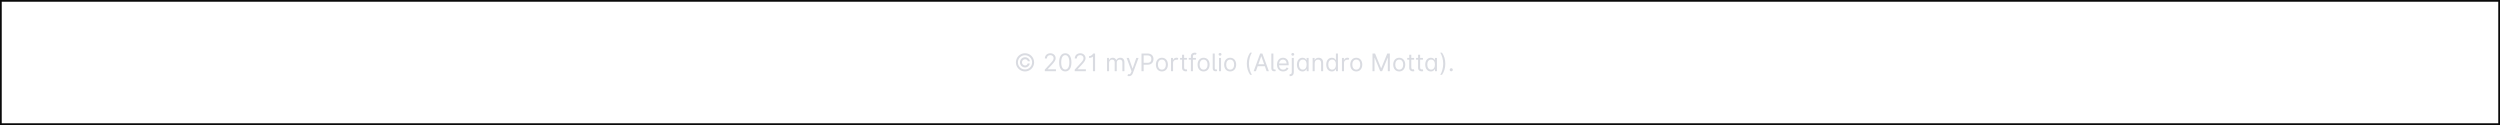 <svg width="1440" height="72" viewBox="0 0 1440 72" fill="none" xmlns="http://www.w3.org/2000/svg">
<path d="M590.403 41.159C593.312 41.159 595.663 38.807 595.653 35.909C595.643 33.011 593.312 30.659 590.403 30.659C587.515 30.659 585.163 33.011 585.153 35.909C585.143 38.807 587.515 41.159 590.403 41.159ZM590.403 40.006C588.141 40.006 586.297 38.161 586.307 35.914C586.317 33.652 588.151 31.812 590.403 31.812C592.665 31.812 594.49 33.642 594.5 35.914C594.51 38.171 592.675 40.006 590.403 40.006ZM587.5 35.909C587.5 37.54 588.822 38.862 590.453 38.862C591.865 38.862 592.949 37.868 593.138 36.545H591.935C591.795 37.227 591.219 37.709 590.453 37.709C589.459 37.709 588.653 36.903 588.653 35.909C588.653 34.915 589.459 34.109 590.453 34.109C591.219 34.109 591.9 34.592 592.034 35.273H593.237C593.048 33.95 591.865 32.956 590.453 32.956C588.822 32.956 587.5 34.278 587.5 35.909ZM601.802 41H608.225V39.906H603.492V39.827L605.779 37.381C607.529 35.506 608.046 34.631 608.046 33.503C608.046 31.932 606.774 30.679 604.984 30.679C603.199 30.679 601.842 31.892 601.842 33.682H603.015C603.015 32.523 603.766 31.753 604.944 31.753C606.048 31.753 606.893 32.429 606.893 33.503C606.893 34.443 606.341 35.139 605.163 36.426L601.802 40.105V41ZM613.6 41.139C615.847 41.139 617.139 39.235 617.139 35.909C617.139 32.608 615.827 30.679 613.6 30.679C611.372 30.679 610.06 32.608 610.06 35.909C610.06 39.235 611.352 41.139 613.6 41.139ZM613.6 40.045C612.118 40.045 611.253 38.559 611.253 35.909C611.253 33.264 612.128 31.753 613.6 31.753C615.071 31.753 615.946 33.264 615.946 35.909C615.946 38.559 615.081 40.045 613.6 40.045ZM619.029 41H625.452V39.906H620.719V39.827L623.006 37.381C624.756 35.506 625.273 34.631 625.273 33.503C625.273 31.932 624 30.679 622.21 30.679C620.426 30.679 619.068 31.892 619.068 33.682H620.242C620.242 32.523 620.992 31.753 622.171 31.753C623.274 31.753 624.119 32.429 624.119 33.503C624.119 34.443 623.568 35.139 622.389 36.426L619.029 40.105V41ZM630.767 30.818H629.673C629.608 30.923 628.877 32.33 627.306 32.33V33.364C628.475 33.364 629.31 32.886 629.454 32.608H629.534V41H630.767V30.818ZM637.642 41H638.816V36.227C638.816 35.109 639.631 34.318 640.546 34.318C641.436 34.318 642.057 34.9 642.057 35.77V41H643.25V36.028C643.25 35.044 643.867 34.318 644.941 34.318C645.776 34.318 646.492 34.761 646.492 35.889V41H647.665V35.889C647.665 34.094 646.7 33.264 645.338 33.264C644.244 33.264 643.444 33.766 643.051 34.557H642.972C642.594 33.742 641.928 33.264 640.923 33.264C639.929 33.264 639.193 33.742 638.875 34.557H638.776V33.364H637.642V41ZM650.292 43.864C651.351 43.864 652.097 43.302 652.54 42.114L655.791 33.383L654.508 33.364L652.4 39.449H652.321L650.213 33.364H648.94L651.764 41.04L651.545 41.636C651.118 42.8 650.591 42.909 649.736 42.69L649.437 43.724C649.557 43.784 649.895 43.864 650.292 43.864ZM657.502 41H658.735V37.281H660.963C663.334 37.281 664.403 35.84 664.403 34.04C664.403 32.24 663.334 30.818 660.943 30.818H657.502V41ZM658.735 36.188V31.912H660.903C662.559 31.912 663.19 32.817 663.19 34.04C663.19 35.263 662.559 36.188 660.923 36.188H658.735ZM669.25 41.159C671.319 41.159 672.711 39.588 672.711 37.222C672.711 34.835 671.319 33.264 669.25 33.264C667.182 33.264 665.79 34.835 665.79 37.222C665.79 39.588 667.182 41.159 669.25 41.159ZM669.25 40.105C667.679 40.105 666.963 38.753 666.963 37.222C666.963 35.69 667.679 34.318 669.25 34.318C670.821 34.318 671.537 35.69 671.537 37.222C671.537 38.753 670.821 40.105 669.25 40.105ZM674.502 41H675.675V36.168C675.675 35.139 676.49 34.378 677.604 34.378C677.897 34.378 678.116 34.432 678.28 34.517L678.678 33.523C678.439 33.354 678.126 33.244 677.703 33.244C676.779 33.244 675.988 33.761 675.715 34.517H675.635V33.364H674.502V41ZM683.674 33.364H682.044V31.534H680.87V33.364H679.717V34.358H680.87V39.131C680.87 40.463 681.944 41.099 682.938 41.099C683.376 41.099 683.654 41.02 683.813 40.96L683.575 39.906C683.475 39.926 683.316 39.966 683.058 39.966C682.541 39.966 682.044 39.807 682.044 38.812V34.358H683.674V33.364ZM688.84 33.364H687.129V32.588C687.129 31.832 687.448 31.435 688.223 31.435C688.561 31.435 688.76 31.514 688.879 31.554L689.218 30.54C689.039 30.46 688.681 30.341 688.104 30.341C687.01 30.341 685.956 30.997 685.956 32.31V33.364H684.723V34.358H685.956V41H687.129V34.358H688.84V33.364ZM693.272 41.159C695.34 41.159 696.732 39.588 696.732 37.222C696.732 34.835 695.34 33.264 693.272 33.264C691.204 33.264 689.812 34.835 689.812 37.222C689.812 39.588 691.204 41.159 693.272 41.159ZM693.272 40.105C691.701 40.105 690.985 38.753 690.985 37.222C690.985 35.69 691.701 34.318 693.272 34.318C694.843 34.318 695.559 35.69 695.559 37.222C695.559 38.753 694.843 40.105 693.272 40.105ZM698.523 30.818V39.33C698.523 40.418 699.08 41.06 700.194 41.06C700.532 41.06 700.865 41 701.069 40.94L700.83 39.926C700.716 39.961 700.611 39.996 700.333 40.006C699.816 40.021 699.696 39.752 699.696 39.011V30.818H698.523ZM702.146 41H703.319V33.364H702.146V41ZM702.743 32.091C703.2 32.091 703.578 31.733 703.578 31.296C703.578 30.858 703.2 30.5 702.743 30.5C702.285 30.5 701.907 30.858 701.907 31.296C701.907 31.733 702.285 32.091 702.743 32.091ZM708.571 41.159C710.639 41.159 712.031 39.588 712.031 37.222C712.031 34.835 710.639 33.264 708.571 33.264C706.502 33.264 705.11 34.835 705.11 37.222C705.11 39.588 706.502 41.159 708.571 41.159ZM708.571 40.105C707 40.105 706.284 38.753 706.284 37.222C706.284 35.69 707 34.318 708.571 34.318C710.142 34.318 710.858 35.69 710.858 37.222C710.858 38.753 710.142 40.105 708.571 40.105ZM718.177 36.705C718.177 39.21 718.853 41.298 720.066 43.068H721.1C720.146 41.756 719.39 39.071 719.39 36.705C719.39 34.338 720.146 31.653 721.1 30.341H720.066C718.853 32.111 718.177 34.199 718.177 36.705ZM723.408 41L724.433 38.117H728.549L729.573 41H730.866L727.127 30.818H725.854L722.116 41H723.408ZM724.82 37.023L726.451 32.429H726.531L728.161 37.023H724.82ZM732.293 30.818V39.33C732.293 40.418 732.849 41.06 733.963 41.06C734.301 41.06 734.634 41 734.838 40.94L734.599 39.926C734.485 39.961 734.381 39.996 734.102 40.006C733.585 40.021 733.466 39.752 733.466 39.011V30.818H732.293ZM739.117 41.159C740.669 41.159 741.802 40.383 742.16 39.23L741.026 38.912C740.728 39.707 740.037 40.105 739.117 40.105C737.74 40.105 736.791 39.215 736.736 37.58H742.279V37.082C742.279 34.239 740.589 33.264 738.998 33.264C736.93 33.264 735.558 34.895 735.558 37.242C735.558 39.588 736.91 41.159 739.117 41.159ZM736.736 36.565C736.816 35.377 737.656 34.318 738.998 34.318C740.271 34.318 741.086 35.273 741.086 36.565H736.736ZM744.064 33.364V41.557C744.064 42.332 743.746 42.77 743.03 42.77H742.811V43.864H743.05C744.521 43.864 745.237 42.969 745.237 41.557V33.364H744.064ZM744.641 32.091C745.098 32.091 745.476 31.733 745.476 31.296C745.476 30.858 745.098 30.5 744.641 30.5C744.183 30.5 743.806 30.858 743.806 31.296C743.806 31.733 744.183 32.091 744.641 32.091ZM750.27 41.159C751.741 41.159 752.239 40.244 752.497 39.827H752.636V41H753.77V33.364H752.597V34.577H752.497C752.239 34.179 751.781 33.264 750.29 33.264C748.361 33.264 747.028 34.795 747.028 37.202C747.028 39.628 748.361 41.159 750.27 41.159ZM750.429 40.105C748.957 40.105 748.202 38.812 748.202 37.182C748.202 35.571 748.938 34.318 750.429 34.318C751.861 34.318 752.616 35.472 752.616 37.182C752.616 38.912 751.841 40.105 750.429 40.105ZM757.255 36.406C757.255 35.074 758.08 34.318 759.204 34.318C760.293 34.318 760.954 35.029 760.954 36.227V41H762.127V36.148C762.127 34.199 761.088 33.264 759.542 33.264C758.388 33.264 757.673 33.781 757.315 34.557H757.215V33.364H756.082V41H757.255V36.406ZM767.155 41.159C768.626 41.159 769.123 40.244 769.382 39.827H769.521V41H770.655V30.818H769.481V34.577H769.382C769.123 34.179 768.666 33.264 767.175 33.264C765.246 33.264 763.913 34.795 763.913 37.202C763.913 39.628 765.246 41.159 767.155 41.159ZM767.314 40.105C765.842 40.105 765.086 38.812 765.086 37.182C765.086 35.571 765.822 34.318 767.314 34.318C768.746 34.318 769.501 35.472 769.501 37.182C769.501 38.912 768.726 40.105 767.314 40.105ZM772.966 41H774.14V36.168C774.14 35.139 774.955 34.378 776.069 34.378C776.362 34.378 776.581 34.432 776.745 34.517L777.143 33.523C776.904 33.354 776.591 33.244 776.168 33.244C775.243 33.244 774.453 33.761 774.18 34.517H774.1V33.364H772.966V41ZM781.209 41.159C783.278 41.159 784.67 39.588 784.67 37.222C784.67 34.835 783.278 33.264 781.209 33.264C779.141 33.264 777.749 34.835 777.749 37.222C777.749 39.588 779.141 41.159 781.209 41.159ZM781.209 40.105C779.638 40.105 778.922 38.753 778.922 37.222C778.922 35.69 779.638 34.318 781.209 34.318C782.78 34.318 783.496 35.69 783.496 37.222C783.496 38.753 782.78 40.105 781.209 40.105ZM790.557 30.818V41H791.711V33.264H791.81L794.992 41H796.105L799.287 33.264H799.387V41H800.54V30.818H799.069L795.608 39.27H795.489L792.029 30.818H790.557ZM805.955 41.159C808.024 41.159 809.416 39.588 809.416 37.222C809.416 34.835 808.024 33.264 805.955 33.264C803.887 33.264 802.495 34.835 802.495 37.222C802.495 39.588 803.887 41.159 805.955 41.159ZM805.955 40.105C804.384 40.105 803.669 38.753 803.669 37.222C803.669 35.69 804.384 34.318 805.955 34.318C807.526 34.318 808.242 35.69 808.242 37.222C808.242 38.753 807.526 40.105 805.955 40.105ZM814.528 33.364H812.897V31.534H811.724V33.364H810.57V34.358H811.724V39.131C811.724 40.463 812.798 41.099 813.792 41.099C814.229 41.099 814.508 41.02 814.667 40.96L814.428 39.906C814.329 39.926 814.17 39.966 813.911 39.966C813.394 39.966 812.897 39.807 812.897 38.812V34.358H814.528V33.364ZM819.614 33.364H817.983V31.534H816.81V33.364H815.656V34.358H816.81V39.131C816.81 40.463 817.884 41.099 818.878 41.099C819.315 41.099 819.594 41.02 819.753 40.96L819.514 39.906C819.415 39.926 819.256 39.966 818.997 39.966C818.48 39.966 817.983 39.807 817.983 38.812V34.358H819.614V33.364ZM824.18 41.159C825.652 41.159 826.149 40.244 826.407 39.827H826.547V41H827.68V33.364H826.507V34.577H826.407C826.149 34.179 825.691 33.264 824.2 33.264C822.271 33.264 820.939 34.795 820.939 37.202C820.939 39.628 822.271 41.159 824.18 41.159ZM824.339 40.105C822.868 40.105 822.112 38.812 822.112 37.182C822.112 35.571 822.848 34.318 824.339 34.318C825.771 34.318 826.527 35.472 826.527 37.182C826.527 38.912 825.751 40.105 824.339 40.105ZM832.498 36.705C832.498 34.199 831.821 32.111 830.608 30.341H829.574C830.529 31.653 831.284 34.338 831.284 36.705C831.284 39.071 830.529 41.756 829.574 43.068H830.608C831.821 41.298 832.498 39.21 832.498 36.705ZM835.919 41.08C836.411 41.08 836.814 40.677 836.814 40.185C836.814 39.693 836.411 39.29 835.919 39.29C835.427 39.29 835.024 39.693 835.024 40.185C835.024 40.677 835.427 41.08 835.919 41.08Z" fill="#D9DBE1"/>
<path d="M0 0V-1H-1V0H0ZM1440 0H1441V-1H1440V0ZM1440 72V73H1441V72H1440ZM0 72H-1V73H0V72ZM0 1H1440V-1H0V1ZM1439 0V72H1441V0H1439ZM1440 71H0V73H1440V71ZM1 72V0H-1V72H1Z" fill="#0A0A0A"/>
</svg>
